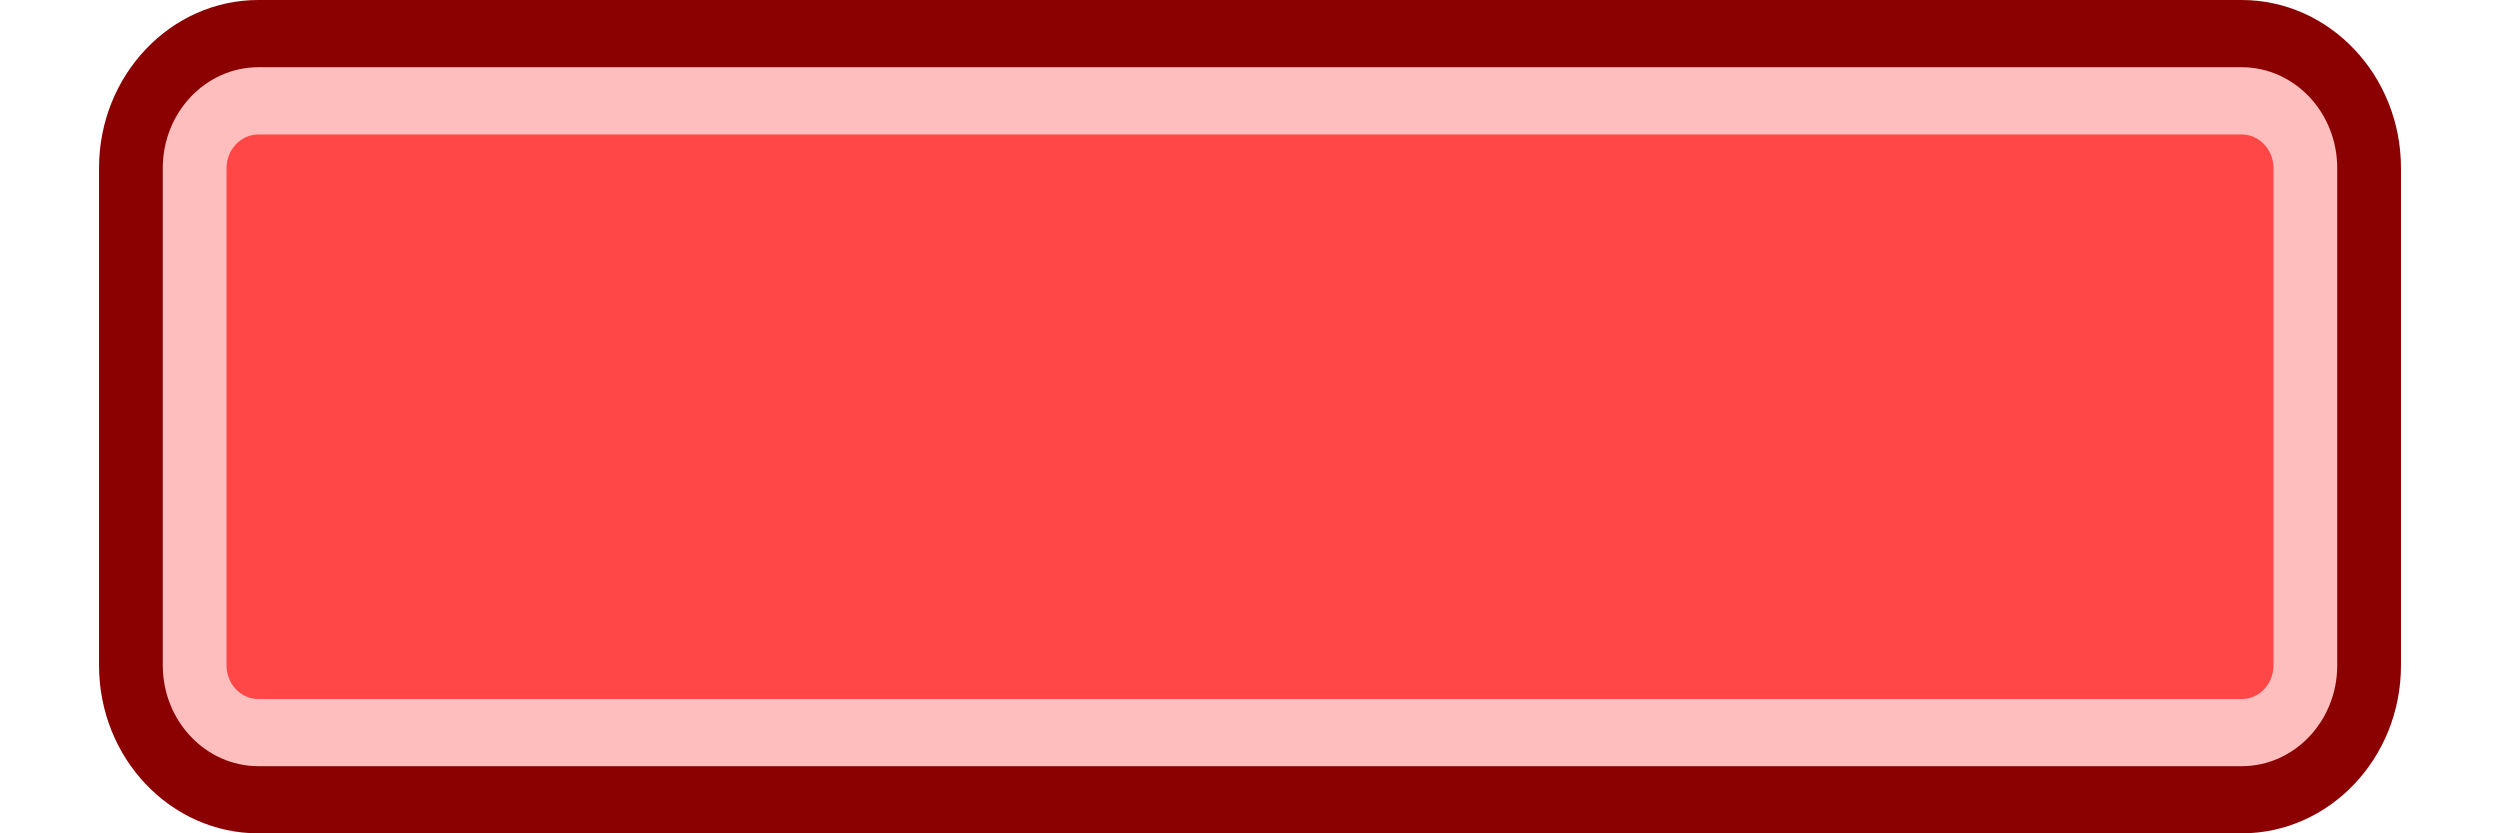 <?xml version="1.0" encoding="UTF-8"?>
<svg xmlns="http://www.w3.org/2000/svg" xmlns:xlink="http://www.w3.org/1999/xlink" contentScriptType="text/ecmascript" width="36" baseProfile="tiny" zoomAndPan="magnify" contentStyleType="text/css" viewBox="0 0 36 12" height="12" preserveAspectRatio="xMidYMid meet" version="1.1">
    <g>
        <path fill="#8b0000" d="M 34.574 9.582 L 34.574 2.42 C 34.574 1.085 33.545 0.0 32.279 0.0 L 3.721 0.0 C 2.455 0.0 1.426 1.085 1.426 2.42 L 1.426 9.581 C 1.426 10.917 2.455 12.0 3.721 12.0 L 32.279 12.0 C 33.545 12.0 34.574 10.917 34.574 9.582 z "/>
        <path fill="#ffbebe" d="M 33.656 9.582 L 33.656 2.42 C 33.656 1.618 33.039 0.968 32.279 0.968 L 3.721 0.968 C 2.963 0.968 2.344 1.618 2.344 2.42 L 2.344 9.581 C 2.344 10.383 2.963 11.033 3.721 11.033 L 32.279 11.033 C 33.039 11.034 33.656 10.383 33.656 9.582 z "/>
        <path fill="#ff4747" d="M 32.738 9.583 L 32.738 2.42 C 32.738 2.153 32.533 1.936 32.279 1.936 L 3.721 1.936 C 3.469 1.936 3.262 2.154 3.262 2.42 L 3.262 9.583 C 3.262 9.85 3.469 10.066 3.721 10.066 L 32.279 10.066 C 32.533 10.068 32.738 9.85 32.738 9.583 z "/>
    </g>
    <rect width="36" fill="none" height="12"/>
</svg>
